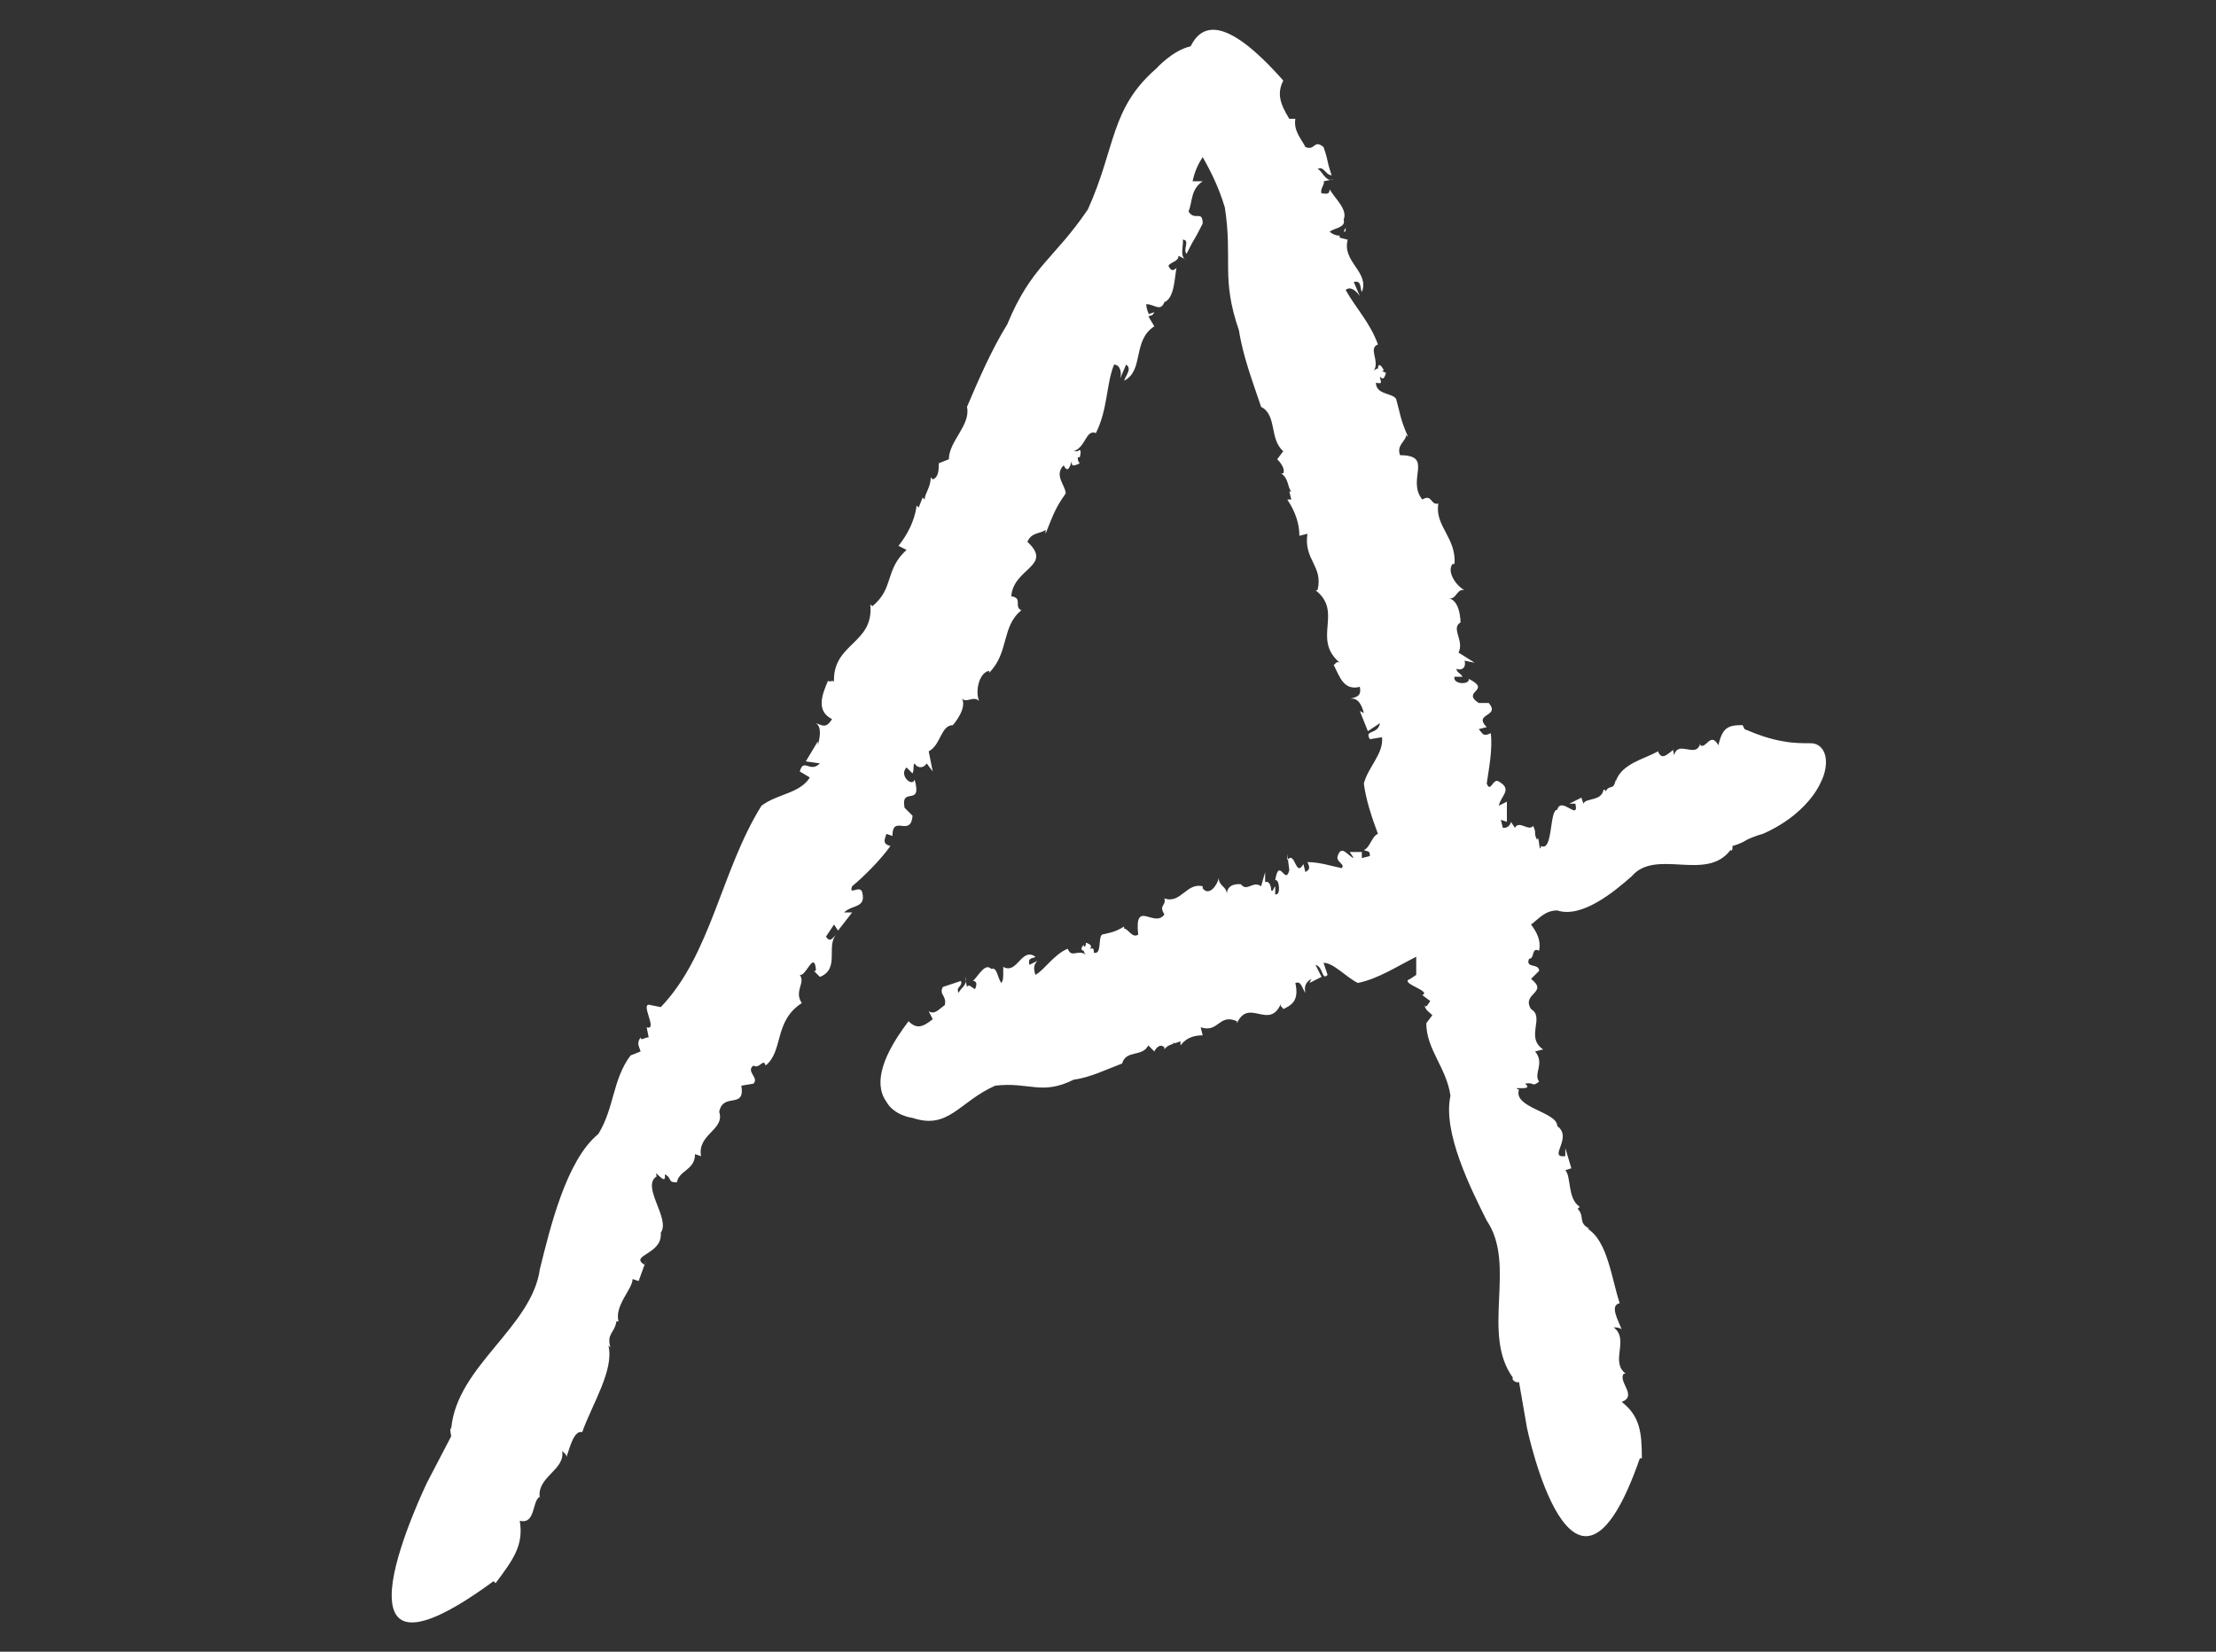 <?xml version="1.0" encoding="utf-8"?>
<!-- Generator: Adobe Illustrator 18.1.1, SVG Export Plug-In . SVG Version: 6.00 Build 0)  -->
<svg version="1.1" id="Layer_1" xmlns="http://www.w3.org/2000/svg" xmlns:xlink="http://www.w3.org/1999/xlink" x="0px" y="0px"
	 viewBox="0 0 110 82" enable-background="new 0 0 110 82" xml:space="preserve">
<rect x="0" y="0" width="110" height="82" fill="#333333" stroke="none"/>
<g>
	<path fill="#ffffff" d="M57.3,15.5L57,15.6C57.1,15.7,57.2,15.7,57.3,15.5z"/>
	<path fill="#ffffff" d="M47.9,20.2L47.9,20.2C47.9,20.2,47.9,20.2,47.9,20.2L47.9,20.2z"/>
	<polygon fill="#ffffff" points="45.3,40.5 45.3,40.5 45.4,40.7 	"/>
	<path fill="#ffffff" d="M66.8,11.3l-0.1,0.2C66.8,11.5,66.8,11.5,66.8,11.3z"/>
	<path fill="#ffffff" d="M62.8,20.1C62.8,20.1,62.8,20.1,62.8,20.1C62.8,20.1,62.8,20.1,62.8,20.1L62.8,20.1z"/>
	<polygon fill="#ffffff" points="73.9,34.8 73.9,34.8 74.2,34.8 	"/>
	<path fill="#ffffff" d="M49.8,48.3l0.2,0.1C49.9,48.3,49.9,48.3,49.8,48.3z"/>
	<path fill="#ffffff" d="M55.9,52.8L55.9,52.8C55.9,52.8,55.9,52.8,55.9,52.8L55.9,52.8z"/>
	<path fill="#ffffff" d="M90.6,37.5c-0.1-0.4-0.4-0.6-0.7-0.6c-0.4,0-0.9,0-1.4-0.1c-0.6-0.1-1.2-0.3-1.9-0.6L86.5,36
		c-0.7,0-1,0.1-1.2,1c-0.4-0.7-0.6,0.2-0.9,0l0-0.1c-0.2,0.8-1.1-0.2-1.3,0.6c0-0.1-0.1-0.3,0-0.3c-0.3,0.2-0.6,0.6-0.8,0.1
		c-0.7,0.4-1.8,0.6-2.1,1.5l0-0.1c-0.1,0.6-0.3,0.2-0.5,0.6c0-0.1-0.1-0.1-0.1-0.1c-0.1,0.6-0.9,0.4-1,0.7l-0.1-0.3l-0.6,0.3l0.3,0
		c0.2,0.9-0.7-0.4-0.9,0.3c-0.4,0-0.2,2.1-0.8,1.8c-0.1,0.5-0.1-0.7-0.2-0.3c-0.2-0.4,0-0.3-0.2-0.7c-0.2,0.3-0.7-0.3-0.9,0.1
		L75,40.8c0,0.1-0.1,0.2-0.1,0.2c0,0,0,0,0,0c0,0,0,0,0,0c-0.1,0.1-0.2,0.1-0.3,0.1l-0.1-0.4l0.3,0.1l0-1L74.4,40
		c0.1-0.5,0.7-0.8,0-1.2c-0.3-0.2-0.4,0.6-0.6,0.1c0.1-0.7,0.3-1.7,0.2-2.5c-0.4,0.2-0.4,0-0.6-0.2l0.4-0.1
		c-0.7-0.7,0.7-0.5,0.1-1.2l-0.5,0c-0.9-0.6,0.7-0.6-0.5-1.2c0.1,0.3-0.8,0.3-0.7-0.1l0.4,0c-0.1-0.2-0.3-0.2-0.3-0.4
		c0.2,0.1,0.5,0,0.4-0.4l0.5,0.1l-0.8-0.5c0.3-0.6-0.4-1.2,0.1-1.5c0,0,0-1.1-0.6-1.2c0.4,0.1,0.4-0.5,0.8-0.4
		c-0.4-0.2-0.9-0.9-0.6-1.3l0.1,0c0.1-1.3-1-1.9-0.8-3c-0.4,0.1-0.3-0.5-0.8-0.2c-0.8-1,0.6-2.2-1.1-2.2c-0.2-0.5,0.3-0.7,0.3-1
		l0.1,0.1c-0.4-0.9-0.4-1.2-0.6-1.9c-0.2-0.3-1-0.2-1-0.8c0.4,0.1,0.2-0.1,0.2-0.3c0.1,0.1,0.2,0.2,0.3-0.2c-0.1,0-0.2-0.1-0.2-0.1
		c0,0,0,0,0.1,0c-0.2-0.4-0.3-0.3-0.3-0.1c0,0-0.1,0-0.2,0.1c0.3-0.5-0.3-1.1,0.2-1.3c-0.4-1.1-1.1-1.8-1.6-2.7
		c0.2-0.2,0.5,0,0.7,0.3l-0.3-0.7c0.4-0.1,0.3,0.3,0.4,0.5c0.4-1-1-1.5-0.7-2.6l-0.4-0.1l0-0.1c-0.2,0-0.4-0.1-0.5-0.2
		c0.3-0.2,0.8-0.2,0.7-0.6c0.2-0.5-0.4-1-0.7-1.5c0,0.3-0.2,0.2-0.4,0.2c-0.1-0.2,0.2-0.5,0.1-0.6l0.5-0.1c-0.4,0.2-0.6-0.5-0.8-0.5
		c0.3-0.2,0.4,0.3,0.7,0.3c-0.3-0.9-0.1-0.5-0.4-1.4c-0.5-0.4-0.4,0.2-0.9,0c-0.2-0.4-0.6-0.8-0.5-1.4L64,5.9
		c-0.5-0.8-0.6-1.3-0.3-1.9c-3-3.4-4.1-2.7-4.6-1.7c-0.9,0.2-1.7,1.1-1.7,1.1c-2.3,2-2,3.9-3.4,7c-1.7,2.5-2.8,2.8-4,5.7
		c-0.8,1.3-1.4,2.7-2,4.1c0.2,0.9-0.9,1.7-0.9,2.6L46.6,23c0,0.3,0,0.7-0.3,0.8l-0.1-0.1c0,0.5-0.3,0.8-0.3,1.1l-0.1-0.1l-0.2,0.5
		l-0.1-0.1c-0.1,0.8-0.5,1.5-0.9,2l0.4,0.2c-1.1,1-0.6,1.9-1.7,2.8l-0.1-0.1c0.2,2-1.9,1.9-1.8,3.9c0-0.2-0.2,0-0.3-0.1
		c-0.3,0.7-0.6,1.5,0.2,1.9c-0.3,0.5-0.5,0.3-0.8,0.2c0.3,0.2,0.2,0.7,0.1,1.1l0-0.2L40,37.8l0.7,0.1c-0.5,0.5-0.8-0.3-1,0.4
		l0.5,0.3c-0.5,0.8-1.6,0.8-2.4,1.4c-2,3.2-2.5,7.4-5,10l-0.5-0.1c-0.6-0.2,0.4,1.3-0.2,1.1l0.1,0.5c-0.2,0-0.4,0.2-0.4,0
		c-0.2,0.3-0.1,0.4,0,0.7l-0.5,0.2c-0.9,1.2-0.8,2.6-1.6,3.9c-1.6,1.3-2.4,4.7-2.9,6.7c-0.4,2.9-4.1,4.8-4.4,7.9c-0.1,0,0,0.4,0,0.4
		l-1.2,2.3c0,0-1.4,2.9-1.7,4.9c-0.3,2.1,0.5,3.3,5,0l0.1,0.1c0.9-1.2,1.4-1.9,1.2-3.1c0.8,0.2,0.6-1,1-1.2l0,0.1
		c-0.2-1.1,1.3-1.4,1.1-2.4c0,0.1,0.3,0.2,0.2,0.4c0.2-0.6,0.4-1.4,0.8-1.3c0.5-1.4,1.6-3.1,1.3-4.3l0.1,0.1
		c-0.2-0.7,0.2-0.7,0.3-1.3c0.1,0,0.1,0,0.1,0c-0.2-0.8,0.7-1.6,0.7-2.1l0.3,0.1l0.4-1.1L32,62.8c-0.8-0.5,0.9-0.5,0.8-1.6
		c0.5-0.7-1-2.3-0.2-2.8c-0.2-0.5,0.5,0.6,0.4-0.1c0.4,0.2,0.1,0.4,0.6,0.4c0.1-0.6,0.9-0.6,0.9-1.4l0.3,0.1
		c-0.2-1.1,1.2-1.3,0.9-2.2c0.2-1,1.3-0.1,1.1-1.3l0.6-0.1c0.3-0.3-0.4-0.6,0-0.9c0.3,0.2,0.5-0.4,0.6,0c0.9-0.7,0.4-2.2,1.8-3.1
		c-0.4-0.6,0.2-1-0.1-1.4c0.3,0.1,0.7-1.2,0.8-0.3c0,0.1-0.1,0.2-0.1,0.1l0.3,0.3c1-0.4,0.3-1.5,0.8-2.1c-0.2,0.2-0.3,0.4-0.5,0.1
		l0.4-0.6l0.2,0.3l0.7-0.9l-0.4,0c0.4-0.4,1.1-0.2,0.9-1c-0.1-0.4-0.7,0.2-0.5-0.3c0.6-0.5,1.4-1.3,1.9-2c-0.4-0.1-0.3-0.3-0.2-0.6
		l0.3,0.1c0-1.1,0.9,0.1,1-1l-0.4-0.4c-0.2-1.1,0.9,0,0.5-1.4c-0.1,0.4-0.8-0.2-0.4-0.6l0.3,0.3c0.1-0.3,0-0.4,0.1-0.5
		c0.1,0.2,0.4,0.3,0.6,0l0.3,0.4l-0.2-1c0.6-0.3,0.6-1.3,1.2-1.3c0,0,0.8-0.9,0.4-1.4c0.2,0.4,0.6-0.1,0.9,0.2
		c-0.2-0.5,0-1.4,0.5-1.5l0,0.1c1-1,0.6-2.3,1.6-3.1c-0.4-0.2,0.1-0.6-0.5-0.7c0.1-1.4,2.1-1.5,0.8-2.7c0.2-0.5,0.7-0.4,0.9-0.6
		l0,0.2c0.4-1,0.5-1.3,1-2c0-0.4-0.6-0.9-0.1-1.4c0.2,0.4,0.3,0.1,0.4-0.2c0,0.2,0,0.3,0.4,0.1c-0.1-0.1-0.1-0.2-0.1-0.3
		c0,0,0,0,0.1,0c0.1-0.4,0-0.4-0.1-0.3c0,0-0.1,0-0.2,0c0.6-0.2,0.6-1.1,1.1-0.9c0.6-1.2,0.5-2.4,0.9-3.4c0.3,0,0.4,0.4,0.3,0.7
		l0.3-0.7c0.3,0.2,0,0.5-0.1,0.8c1-0.5,0.4-2,1.5-2.7L57,15.7l0.1,0c-0.1-0.1-0.2-0.4-0.2-0.6c0.4,0,0.7,0.4,0.9-0.1
		c0.5-0.2,0.5-1.2,0.6-1.7c-0.2,0.2-0.3,0.1-0.4-0.1c0.1-0.2,0.5-0.2,0.5-0.5l0.4,0.2c-0.4-0.1-0.1-0.9-0.2-1c0.4,0,0,0.5,0.2,0.7
		c0.5-1,0.3-0.5,0.8-1.5c0-0.7-0.4-0.1-0.7-0.6c0.2-0.5,0.1-1.1,0.7-1.5l-0.5,0c0.1-0.5,0.3-0.9,0.5-1.2c0.4,0.7,0.8,1.5,1.1,2.5
		c0.4,2.6-0.2,3.5,0.7,6.1c0.2,1.3,0.7,2.6,1.1,3.8c0.8,0.4,0.4,1.6,1.1,2.2l-0.3,0.4c0.2,0.2,0.4,0.5,0.3,0.7l-0.1,0
		c0.4,0.3,0.3,0.7,0.5,0.9l-0.1,0l0.1,0.4l-0.2,0c0.4,0.6,0.6,1.2,0.6,1.8l0.4-0.1c-0.2,1.3,0.8,1.6,0.5,2.8l-0.1,0
		c1.4,1.1-0.2,2.4,1.2,3.6c-0.2-0.1-0.2,0.1-0.3,0.1c0.3,0.6,0.5,1.3,1.3,1.1c0.1,0.5-0.2,0.5-0.5,0.6c0.4-0.1,0.6,0.3,0.7,0.7
		l-0.2-0.1l0.4,1l0.6-0.4c-0.1,0.6-0.8,0.3-0.5,0.8l0.6-0.1c0.1,0.8-0.7,1.5-0.9,2.3c0.1,0.8,0.4,1.7,0.7,2.5
		c-0.3,0.1-0.4,0.7-0.7,0.8c0.2,0.1,0.3,0,0.3,0.3l-0.4,0.1l0-0.3l-0.6,0l0.2,0.3c-0.3-0.1-0.6-0.7-0.8-0.1
		c-0.1,0.3,0.4,0.4,0.2,0.6c-0.5-0.1-1.1-0.3-1.7-0.3c0.2,0.4,0,0.4-0.1,0.5l-0.1-0.4c-0.4,0.7-0.4-0.7-0.8-0.2l0-0.3l0.1,0.8
		c-0.2,0.8-0.5-0.7-0.7,0.5c0.2-0.1,0.3,0.8,0,0.7l0-0.4c-0.1,0.1-0.1,0.3-0.2,0.2c0-0.2-0.1-0.5-0.3-0.4l0-0.5l-0.2,0.7
		c-0.4-0.3-0.7,0.3-1-0.1c0,0-0.7-0.1-0.7,0.5c0-0.4-0.4-0.4-0.4-0.8c-0.1,0.4-0.5,0.9-0.8,0.5l0-0.1c-0.8-0.2-1.1,0.9-1.9,0.6
		c0.1,0.4-0.3,0.3,0,0.8c-0.5,0.7-1.5-0.8-1.3,1c-0.3,0.2-0.5-0.3-0.7-0.3l0-0.1c-0.5,0.3-0.7,0.3-1.1,0.4c-0.2,0.2,0,1-0.4,0.9
		c0-0.3-0.1-0.2-0.2-0.2c0.1-0.1,0.1-0.2-0.2-0.3c0,0.1,0,0.2-0.1,0.2c0,0,0,0,0-0.1c-0.2,0.2-0.1,0.3,0,0.3c0,0,0,0.1,0.1,0.2
		c-0.4-0.3-0.7,0.2-0.9-0.3c-0.7,0.3-1.1,1-1.6,1.3c-0.1-0.3-0.1-0.5,0.1-0.7l-0.4,0.2c-0.1-0.4,0.2-0.3,0.3-0.4
		c-0.7-0.5-0.9,0.9-1.6,0.5l0,0.3l0,0c0,0.2,0,0.4-0.1,0.5c-0.2-0.3-0.2-0.8-0.5-0.7c-0.3-0.3-0.6,0.3-0.9,0.6
		c0.2,0,0.2,0.2,0.1,0.4c-0.1,0-0.3-0.3-0.4-0.1l-0.1-0.5c0.2,0.4-0.3,0.6-0.3,0.8c-0.2-0.3,0.2-0.3,0.1-0.6
		c-0.6,0.2-0.3,0.1-0.9,0.3c-0.2,0.4,0.2,0.4,0.1,0.9c-0.3,0.2-0.5,0.5-0.8,0.3l0.2,0.4c-0.5,0.4-0.8,0.5-1.2,0.1
		c-1.6,2.1-1.6,3.3-1.1,4c0.4,0.7,1.3,0.8,1.3,0.8c1.8,0.6,2.3-0.8,4.1-1.6c1.7-0.2,2.3,0.5,3.9-0.3c0.8-0.1,1.6-0.5,2.4-0.8
		c0.2-0.7,1-0.3,1.3-0.9l0.3,0.3c0.1-0.2,0.3-0.4,0.5-0.2l0,0.1c0.2-0.3,0.5-0.2,0.5-0.4l0,0.1l0.3-0.1l0,0.2
		c0.3-0.4,0.7-0.5,1.1-0.5l-0.1-0.4c0.9,0.3,0.9-0.7,1.8-0.3l0,0.1c0.6-1.3,1.6,0.4,2.2-1c-0.1,0.2,0.1,0.2,0.1,0.3
		c0.4-0.2,0.8-0.4,0.6-1.3c0.3-0.1,0.3,0.2,0.5,0.5c-0.1-0.4,0.1-0.6,0.3-0.7l-0.1,0.2l0.6-0.3l-0.3-0.6c0.4,0.1,0.3,0.8,0.6,0.5
		l-0.2-0.6c0.5,0,1.1,0.7,1.7,1c1-0.2,1.9-0.8,2.9-1.3c0,0.3,0,0.6,0,0.9L70,48.6c-0.6,0.2,1.1,0.6,0.6,0.8l0.4,0.3
		c-0.1,0.1-0.2,0.4-0.3,0.2c0.1,0.3,0.2,0.3,0.4,0.5l-0.3,0.4c0,1.3,1,2.2,1.2,3.6c-0.4,1.8,1,4.6,1.8,6.2c1.5,2.2-0.3,5.6,1.3,7.8
		c-0.1,0.1,0.2,0.3,0.3,0.2l0.4,2.3c0,0,2.3,11,5.6,1.5l0.1,0c0-1.3-0.1-2.1-1-2.8c0.8-0.3-0.2-1,0.1-1.4l0.1,0
		c-0.8-0.6,0.2-1.7-0.6-2.3c0.1,0,0.3,0,0.4,0.1c-0.2-0.5-0.6-1.2-0.1-1.3c-0.4-1.2-0.6-3.1-1.6-3.7l0.1,0c-0.6-0.3-0.2-0.6-0.6-1
		c0.1,0,0.1-0.1,0.1-0.1c-0.6-0.4-0.4-1.5-0.7-1.8l0.3-0.1l-0.3-1l0,0.4c-0.9,0.1,0.4-0.9-0.4-1.5c0-0.7-2.2-0.9-1.9-1.8
		c-0.5-0.2,0.8,0.1,0.3-0.3c0.5-0.1,0.3,0.2,0.7-0.1c-0.3-0.4,0.3-0.9-0.2-1.5l0.4-0.1c-0.9-0.6,0.1-1.6-0.6-2
		c-0.5-0.8,0.9-0.8,0-1.5l0.4-0.4c0-0.4-0.7-0.1-0.5-0.6c0.3,0,0.1-0.6,0.5-0.4c0.1-0.5-0.1-0.9-0.4-1.3c0.4-0.3,0.7-0.7,1.3-0.7
		c1.2,0.4,2.8-0.9,3.7-1.7c1.2-1.4,3.7,0.3,4.9-1.3C86,42.3,86,42.1,86,42c0,0,0.4-0.1,0.7-0.3c0.4-0.2,0.8-0.3,0.8-0.3
		s0.5-0.2,1.1-0.6c0.6-0.4,1.4-1.1,1.8-2C90.6,38.4,90.7,37.9,90.6,37.5z"/>
</g>
</svg>
